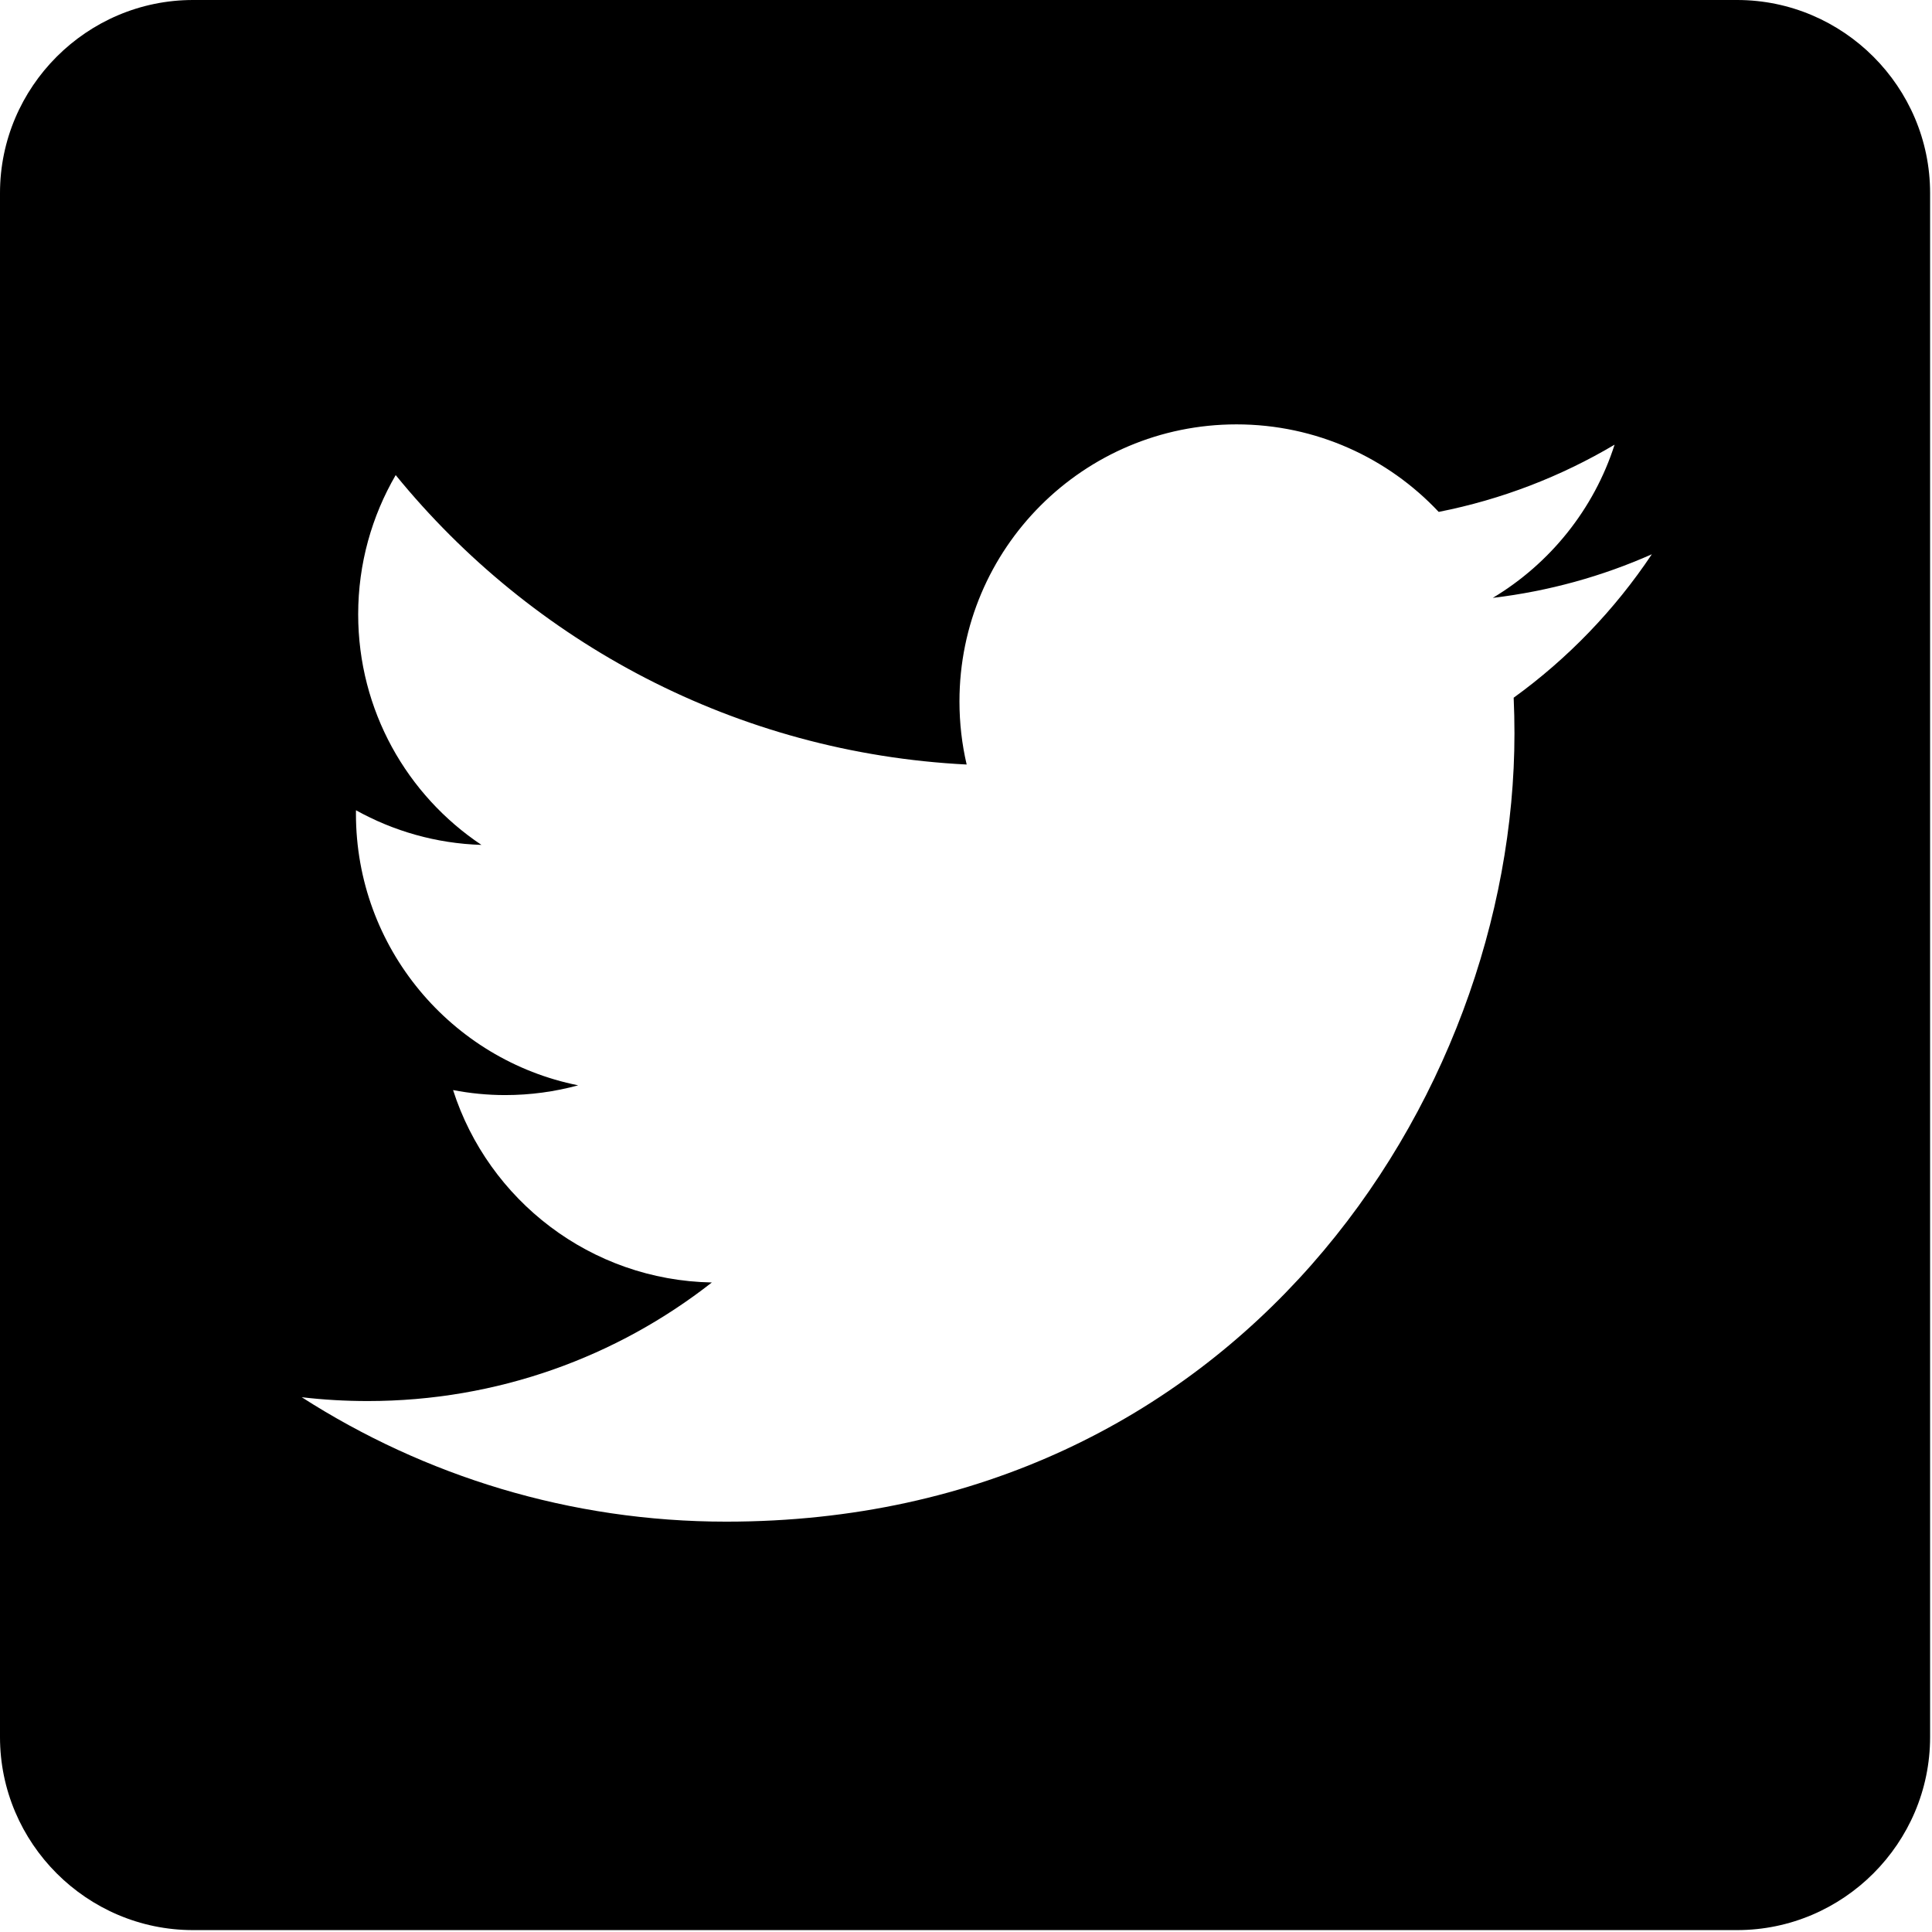 <?xml version="1.0" encoding="utf-8"?>
<!-- Generator: Adobe Illustrator 16.0.0, SVG Export Plug-In . SVG Version: 6.00 Build 0)  -->
<!DOCTYPE svg PUBLIC "-//W3C//DTD SVG 1.1//EN" "http://www.w3.org/Graphics/SVG/1.1/DTD/svg11.dtd">
<svg version="1.1" id="Layer_1" xmlns="http://www.w3.org/2000/svg" xmlns:xlink="http://www.w3.org/1999/xlink" x="0px" y="0px"
	 width="500px" height="500px" viewBox="0 0 500 500" enable-background="new 0 0 500 500" xml:space="preserve">
<path d="M449.557,0H49.951C22.478,0,0,22.478,0,49.951v399.606c0,27.474,22.478,49.951,49.951,49.951h399.606
	c27.473,0,49.951-22.478,49.951-49.951V49.951C499.508,22.478,477.029,0,449.557,0z M391.737,180.567
	c0.138,3.074,0.205,6.162,0.205,9.264c0,94.729-72.106,203.965-203.97,203.971c-40.485,0-78.159-11.867-109.884-32.203
	c5.609,0.661,11.319,0.991,17.1,0.991c33.589,0,64.5-11.457,89.039-30.687c-31.382-0.581-57.842-21.309-66.973-49.794
	c4.369,0.839,8.864,1.297,13.473,1.297c6.543,0,12.881-0.882,18.906-2.525c-32.803-6.567-57.514-35.558-57.514-70.271
	c0-0.324,0-0.614,0.01-0.916c9.66,5.371,20.707,8.603,32.47,8.965c-19.25-12.843-31.902-34.8-31.902-59.671
	c0-13.135,3.55-25.44,9.708-36.035c35.352,43.378,88.186,71.906,147.767,74.904c-1.229-5.252-1.863-10.723-1.863-16.347
	c0-39.575,32.106-71.682,71.697-71.682c20.62,0,39.244,8.717,52.328,22.652c16.332-3.221,31.668-9.188,45.522-17.4
	c-5.362,16.733-16.724,30.773-31.526,39.651c14.502-1.734,28.322-5.58,41.166-11.29C417.902,157.82,405.734,170.449,391.737,180.567
	z"/>
</svg>
